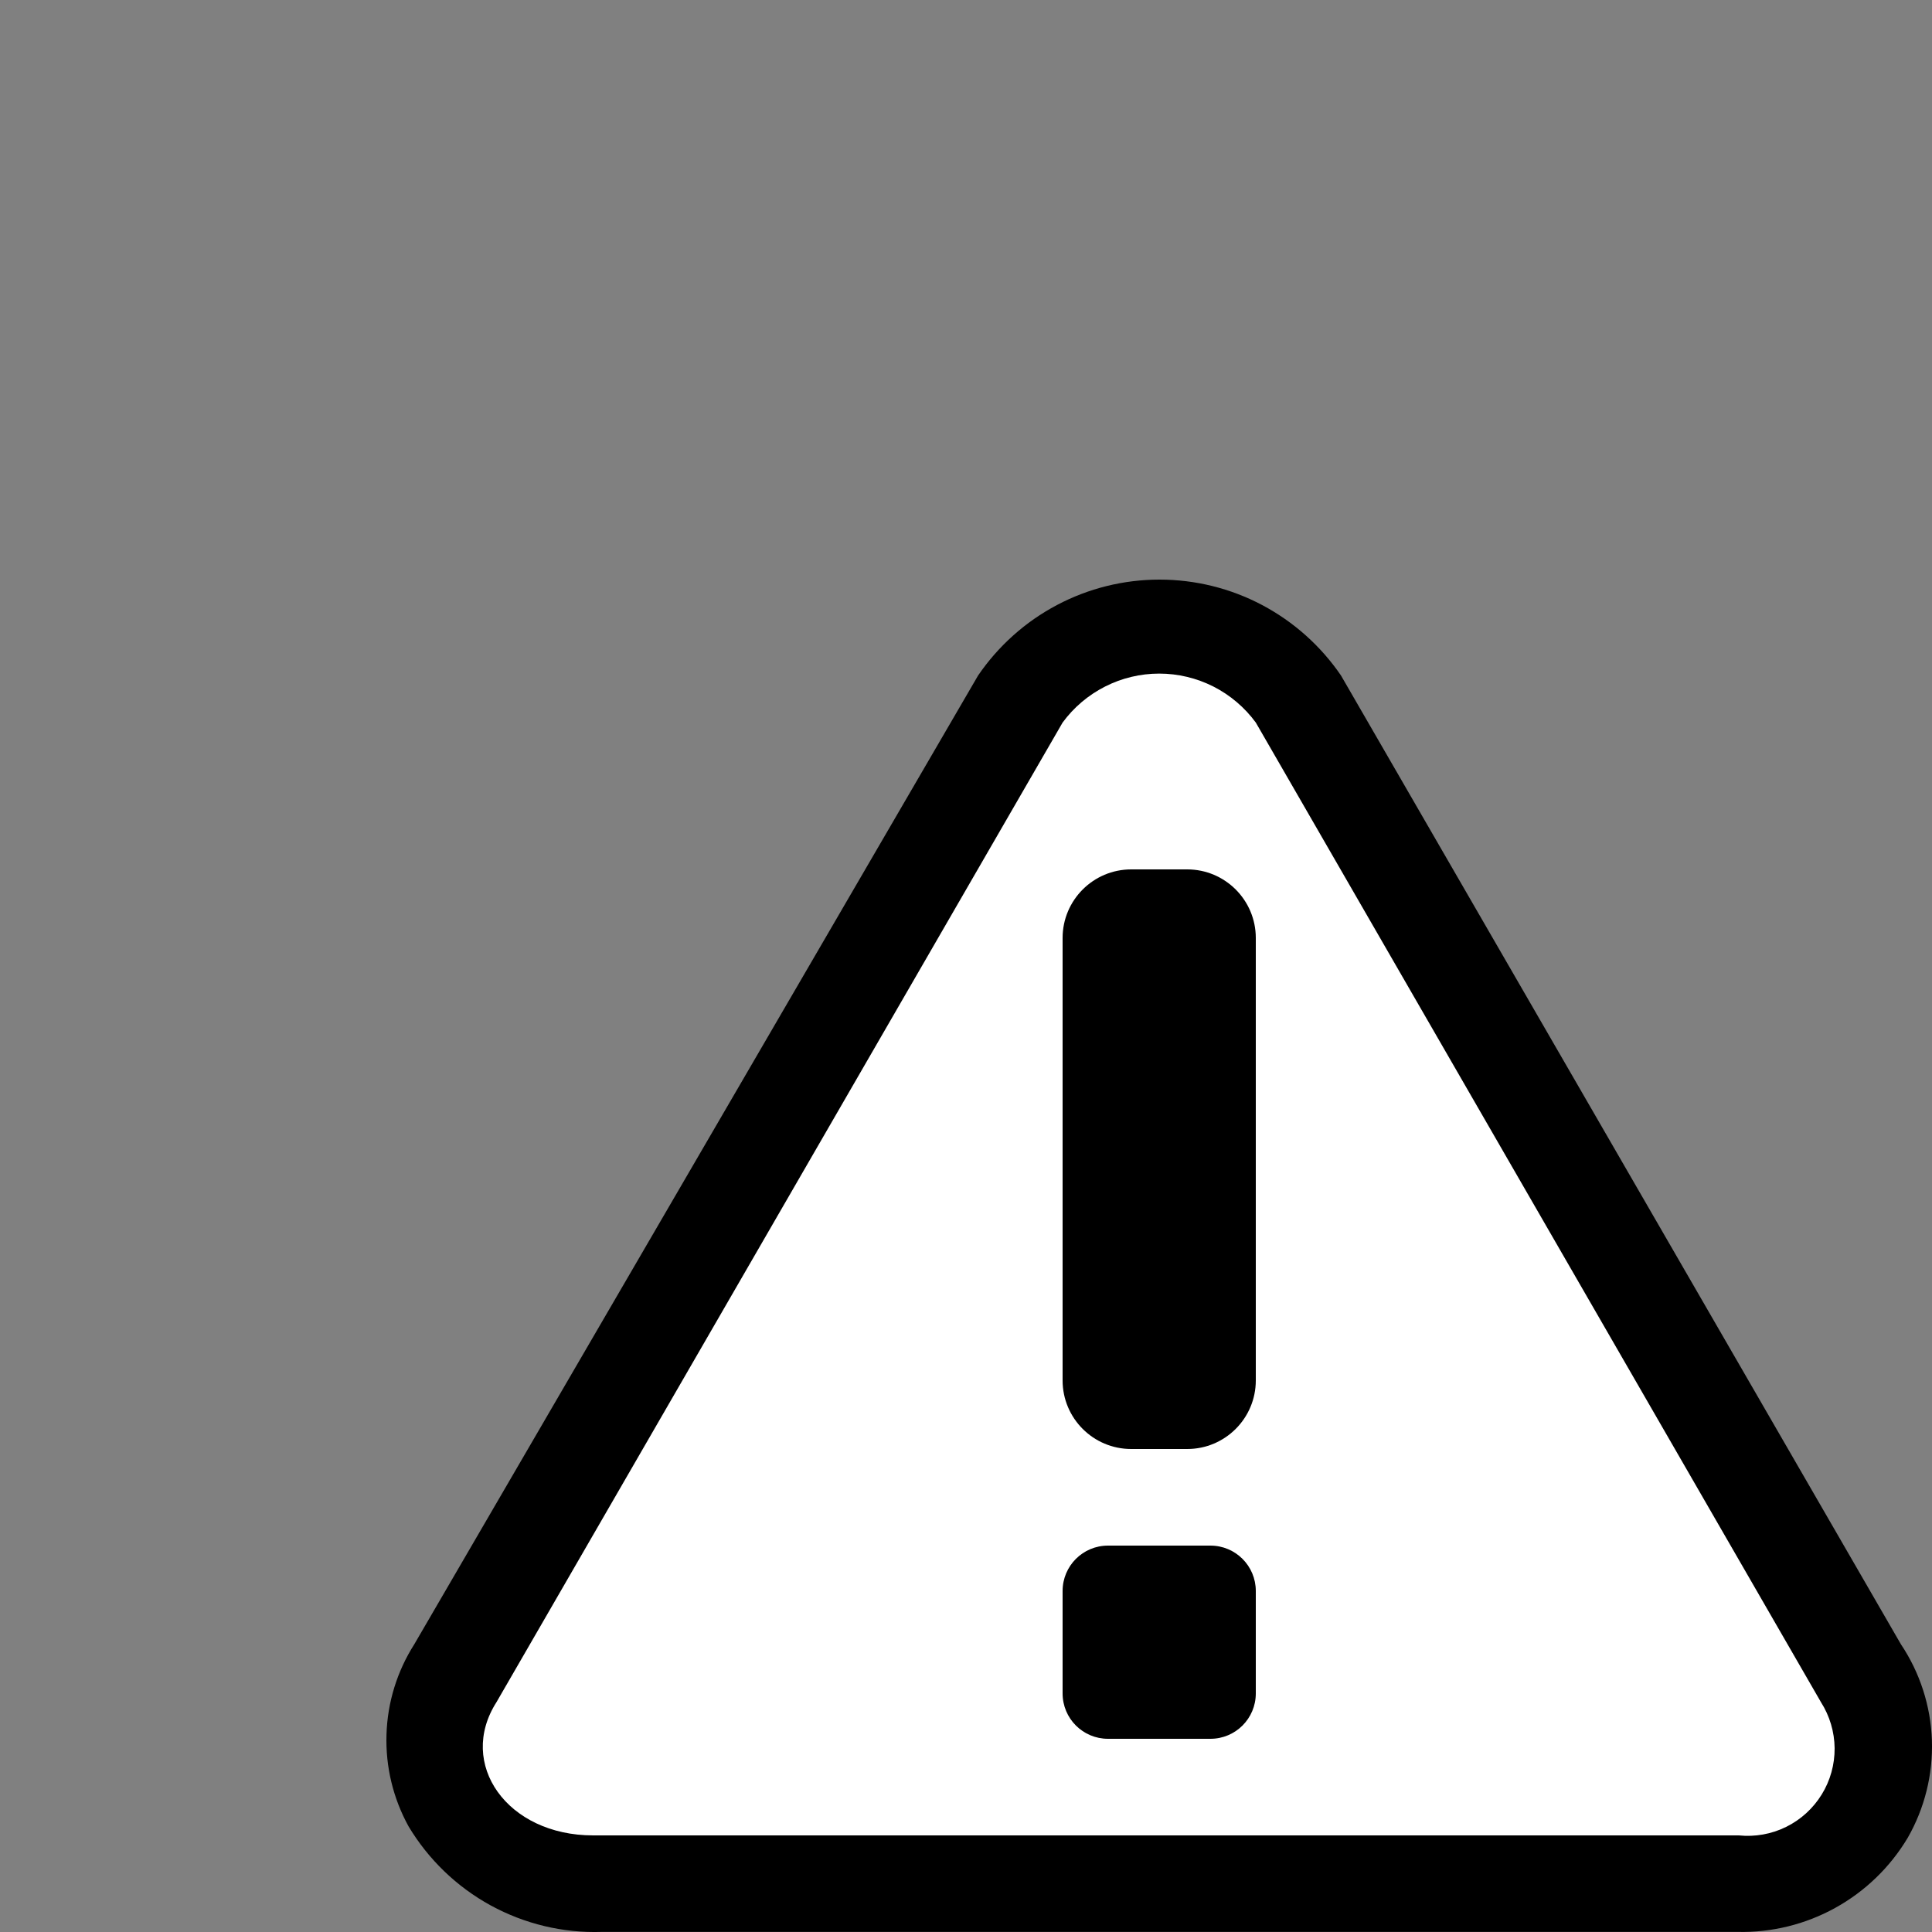 <svg width="20" height="20" viewBox="0 0 20 20" fill="none" xmlns="http://www.w3.org/2000/svg">
<rect x="0" y="0" width="20" height="20" fill="#808080" stroke="none"/>
<path d="M19.678 17.021L13.882 6.993C13.673 6.687 13.392 6.436 13.065 6.263C12.738 6.09 12.373 6 12.003 6C11.633 6 11.269 6.09 10.942 6.263C10.614 6.436 10.334 6.687 10.125 6.993L4.289 17.021C4.111 17.3 4.011 17.623 4.001 17.955C3.99 18.287 4.069 18.615 4.229 18.906C4.435 19.25 4.729 19.533 5.08 19.725C5.432 19.917 5.828 20.012 6.228 19.999H17.989C18.341 20.007 18.69 19.921 18.999 19.75C19.308 19.579 19.566 19.33 19.748 19.026C19.924 18.719 20.011 18.368 19.999 18.013C19.986 17.659 19.875 17.315 19.678 17.021ZM11.993 7.063C11.9 7.053 11.807 7.053 11.714 7.063C11.807 7.053 11.9 7.053 11.993 7.063Z" fill="black"/>
<path d="M18.85 17.62L13 7.48C12.885 7.323 12.734 7.195 12.561 7.107C12.387 7.019 12.195 6.973 12 6.973C11.805 6.973 11.613 7.019 11.44 7.107C11.266 7.195 11.115 7.323 11 7.48L5.14 17.62C4.73 18.26 5.25 19 6.14 19H18C18.168 19.017 18.338 18.987 18.49 18.912C18.642 18.837 18.769 18.721 18.858 18.577C18.947 18.433 18.993 18.267 18.992 18.097C18.99 17.928 18.941 17.763 18.85 17.62Z" fill="white"/>
<path d="M12.29 9H11.71C11.318 9 11 9.318 11 9.71V14.29C11 14.682 11.318 15 11.71 15H12.29C12.682 15 13 14.682 13 14.29V9.71C13 9.318 12.682 9 12.29 9Z" fill="black"/>
<path d="M12.53 16H11.47C11.21 16 11 16.21 11 16.47V17.53C11 17.79 11.21 18 11.47 18H12.53C12.79 18 13 17.79 13 17.53V16.47C13 16.21 12.79 16 12.53 16Z" fill="black"/>
</svg>
